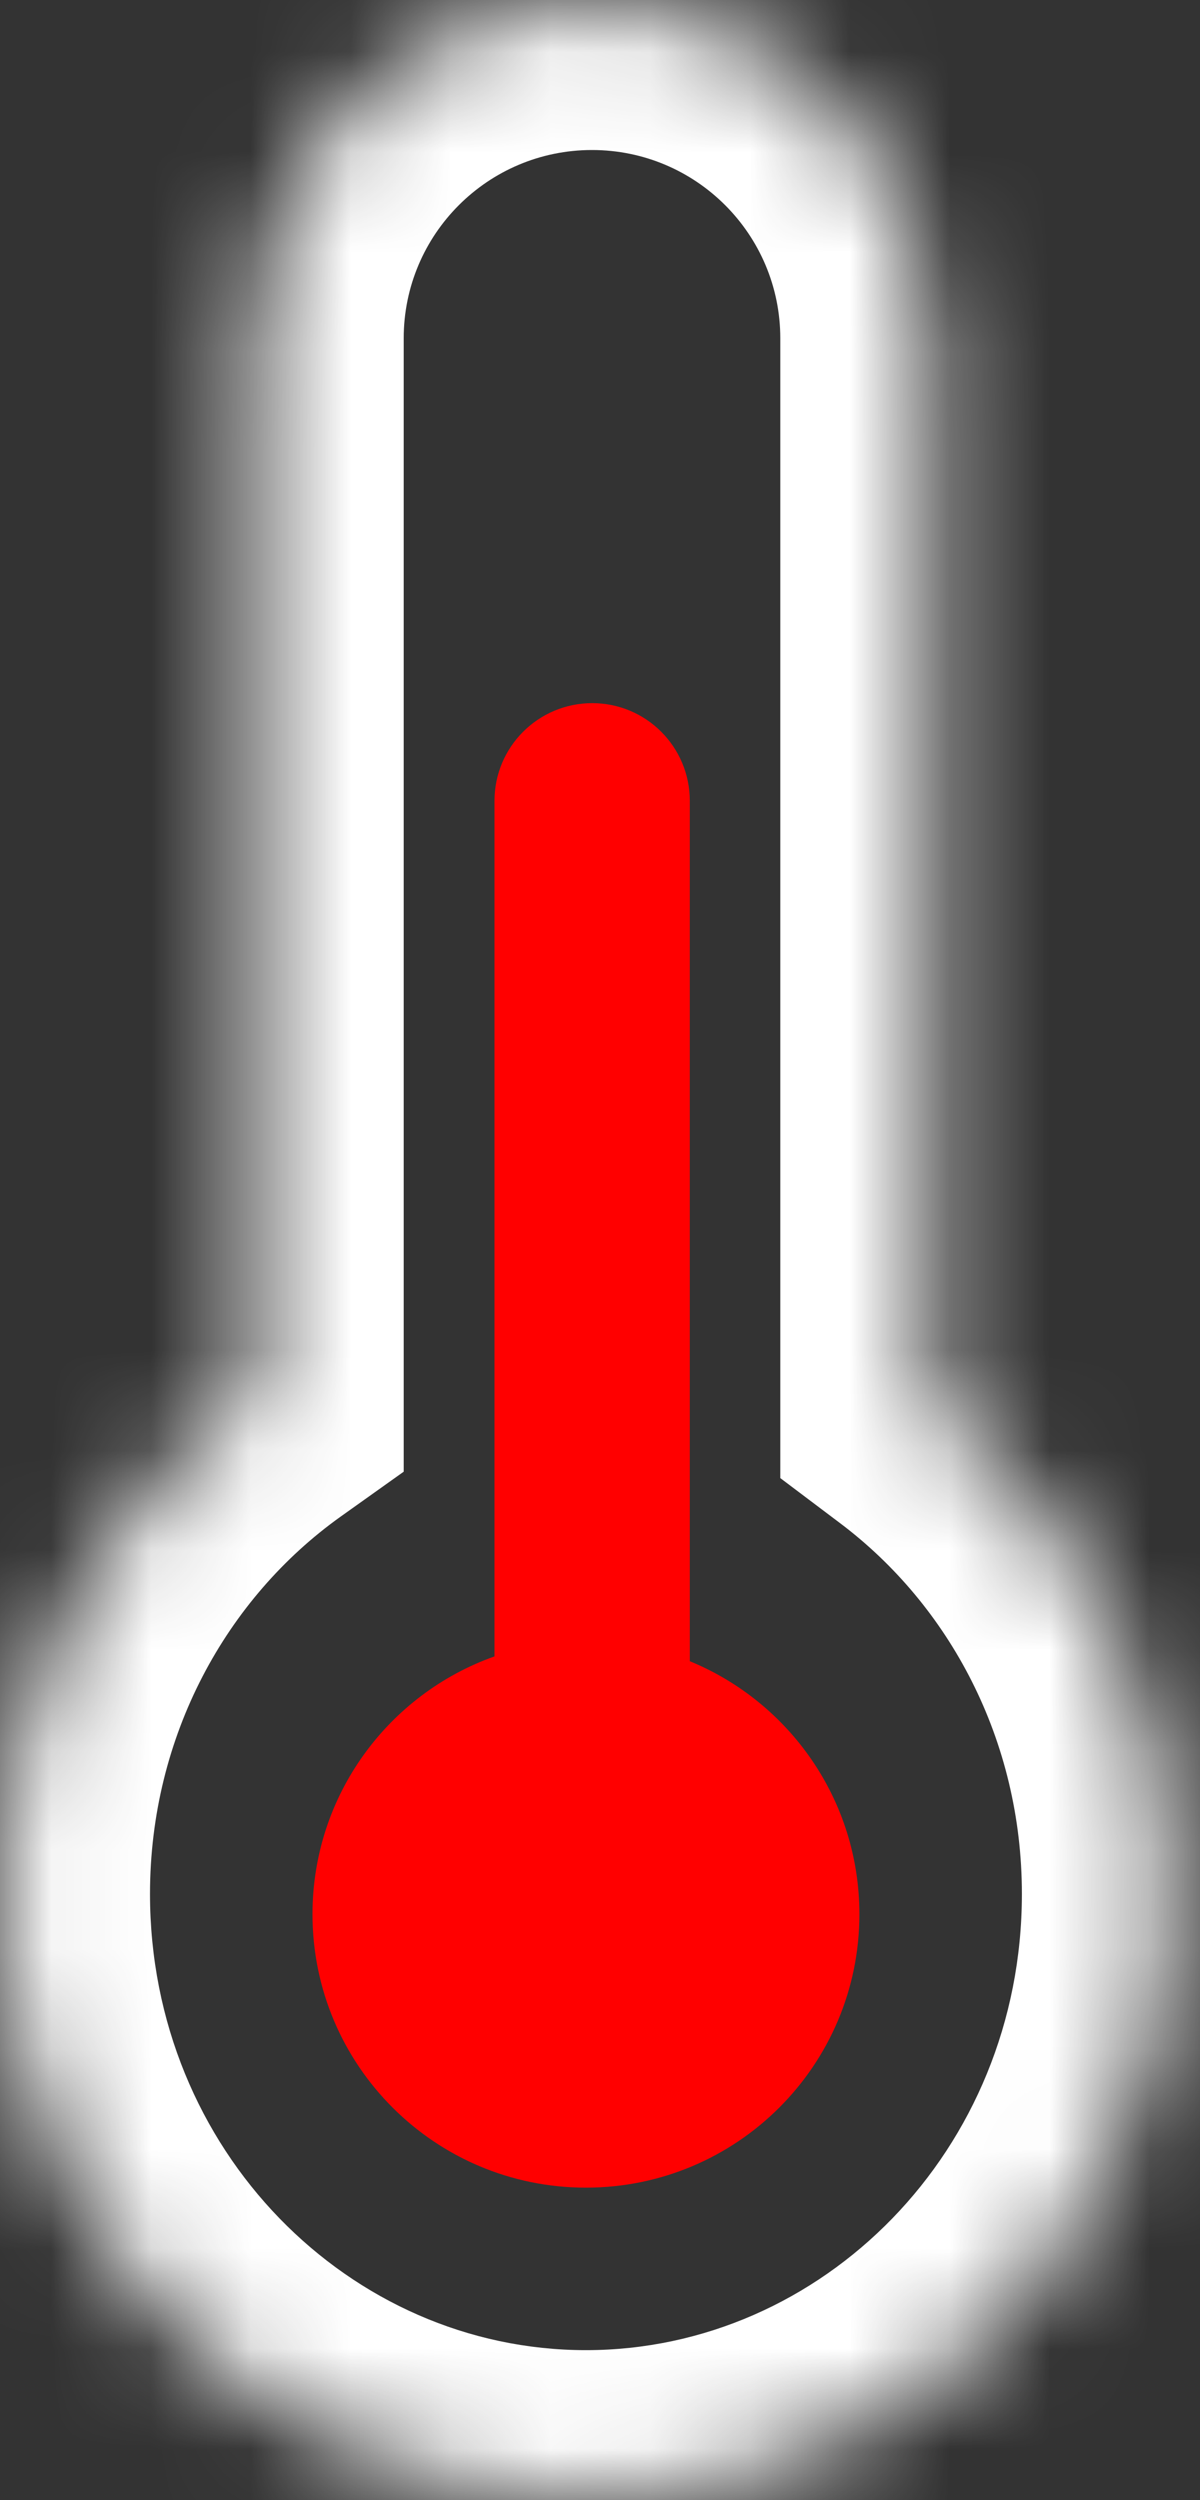 <svg width="12" height="25" viewBox="0 0 12 25" fill="none" xmlns="http://www.w3.org/2000/svg">
<rect x="0" y="0" width="12" height="25" fill="#333333" stroke="none"/>
<mask id="path-1-inside-1_3_39" fill="white">
<path fill-rule="evenodd" clip-rule="evenodd" d="M5.92 0C4.052 0 2.537 1.514 2.537 3.383V13.943C1.004 15.037 0 16.866 0 18.938C0 22.286 2.623 25 5.859 25C9.095 25 11.719 22.286 11.719 18.938C11.719 16.921 10.767 15.134 9.303 14.032V3.383C9.303 1.514 7.788 0 5.92 0Z"/>
</mask>
<path d="M2.537 13.943L3.408 15.164L4.037 14.716V13.943H2.537ZM9.303 14.032H7.803V14.78L8.4 15.23L9.303 14.032ZM4.037 3.383C4.037 2.343 4.88 1.5 5.92 1.5V-1.5C3.223 -1.5 1.037 0.686 1.037 3.383H4.037ZM4.037 13.943V3.383H1.037V13.943H4.037ZM1.5 18.938C1.5 17.358 2.264 15.98 3.408 15.164L1.666 12.722C-0.255 14.093 -1.5 16.374 -1.5 18.938H1.5ZM5.859 23.5C3.5 23.5 1.5 21.506 1.5 18.938H-1.5C-1.5 23.066 1.747 26.5 5.859 26.5V23.5ZM10.219 18.938C10.219 21.506 8.219 23.5 5.859 23.5V26.5C9.972 26.5 13.219 23.066 13.219 18.938H10.219ZM8.4 15.23C9.494 16.053 10.219 17.399 10.219 18.938H13.219C13.219 16.442 12.039 14.214 10.204 12.833L8.4 15.23ZM7.803 3.383V14.032H10.803V3.383H7.803ZM5.92 1.5C6.96 1.5 7.803 2.343 7.803 3.383H10.803C10.803 0.686 8.616 -1.5 5.92 -1.5V1.5Z" fill="white" mask="url(#path-1-inside-1_3_39)"/>
<path fill-rule="evenodd" clip-rule="evenodd" d="M5.922 7.031C5.383 7.031 4.945 7.468 4.945 8.008V16.563C3.885 16.939 3.125 17.951 3.125 19.141C3.125 20.651 4.349 21.875 5.859 21.875C7.37 21.875 8.594 20.651 8.594 19.141C8.594 17.998 7.893 17.02 6.898 16.611V8.008C6.898 7.468 6.461 7.031 5.922 7.031Z" fill="#FF0000"/>
</svg>
